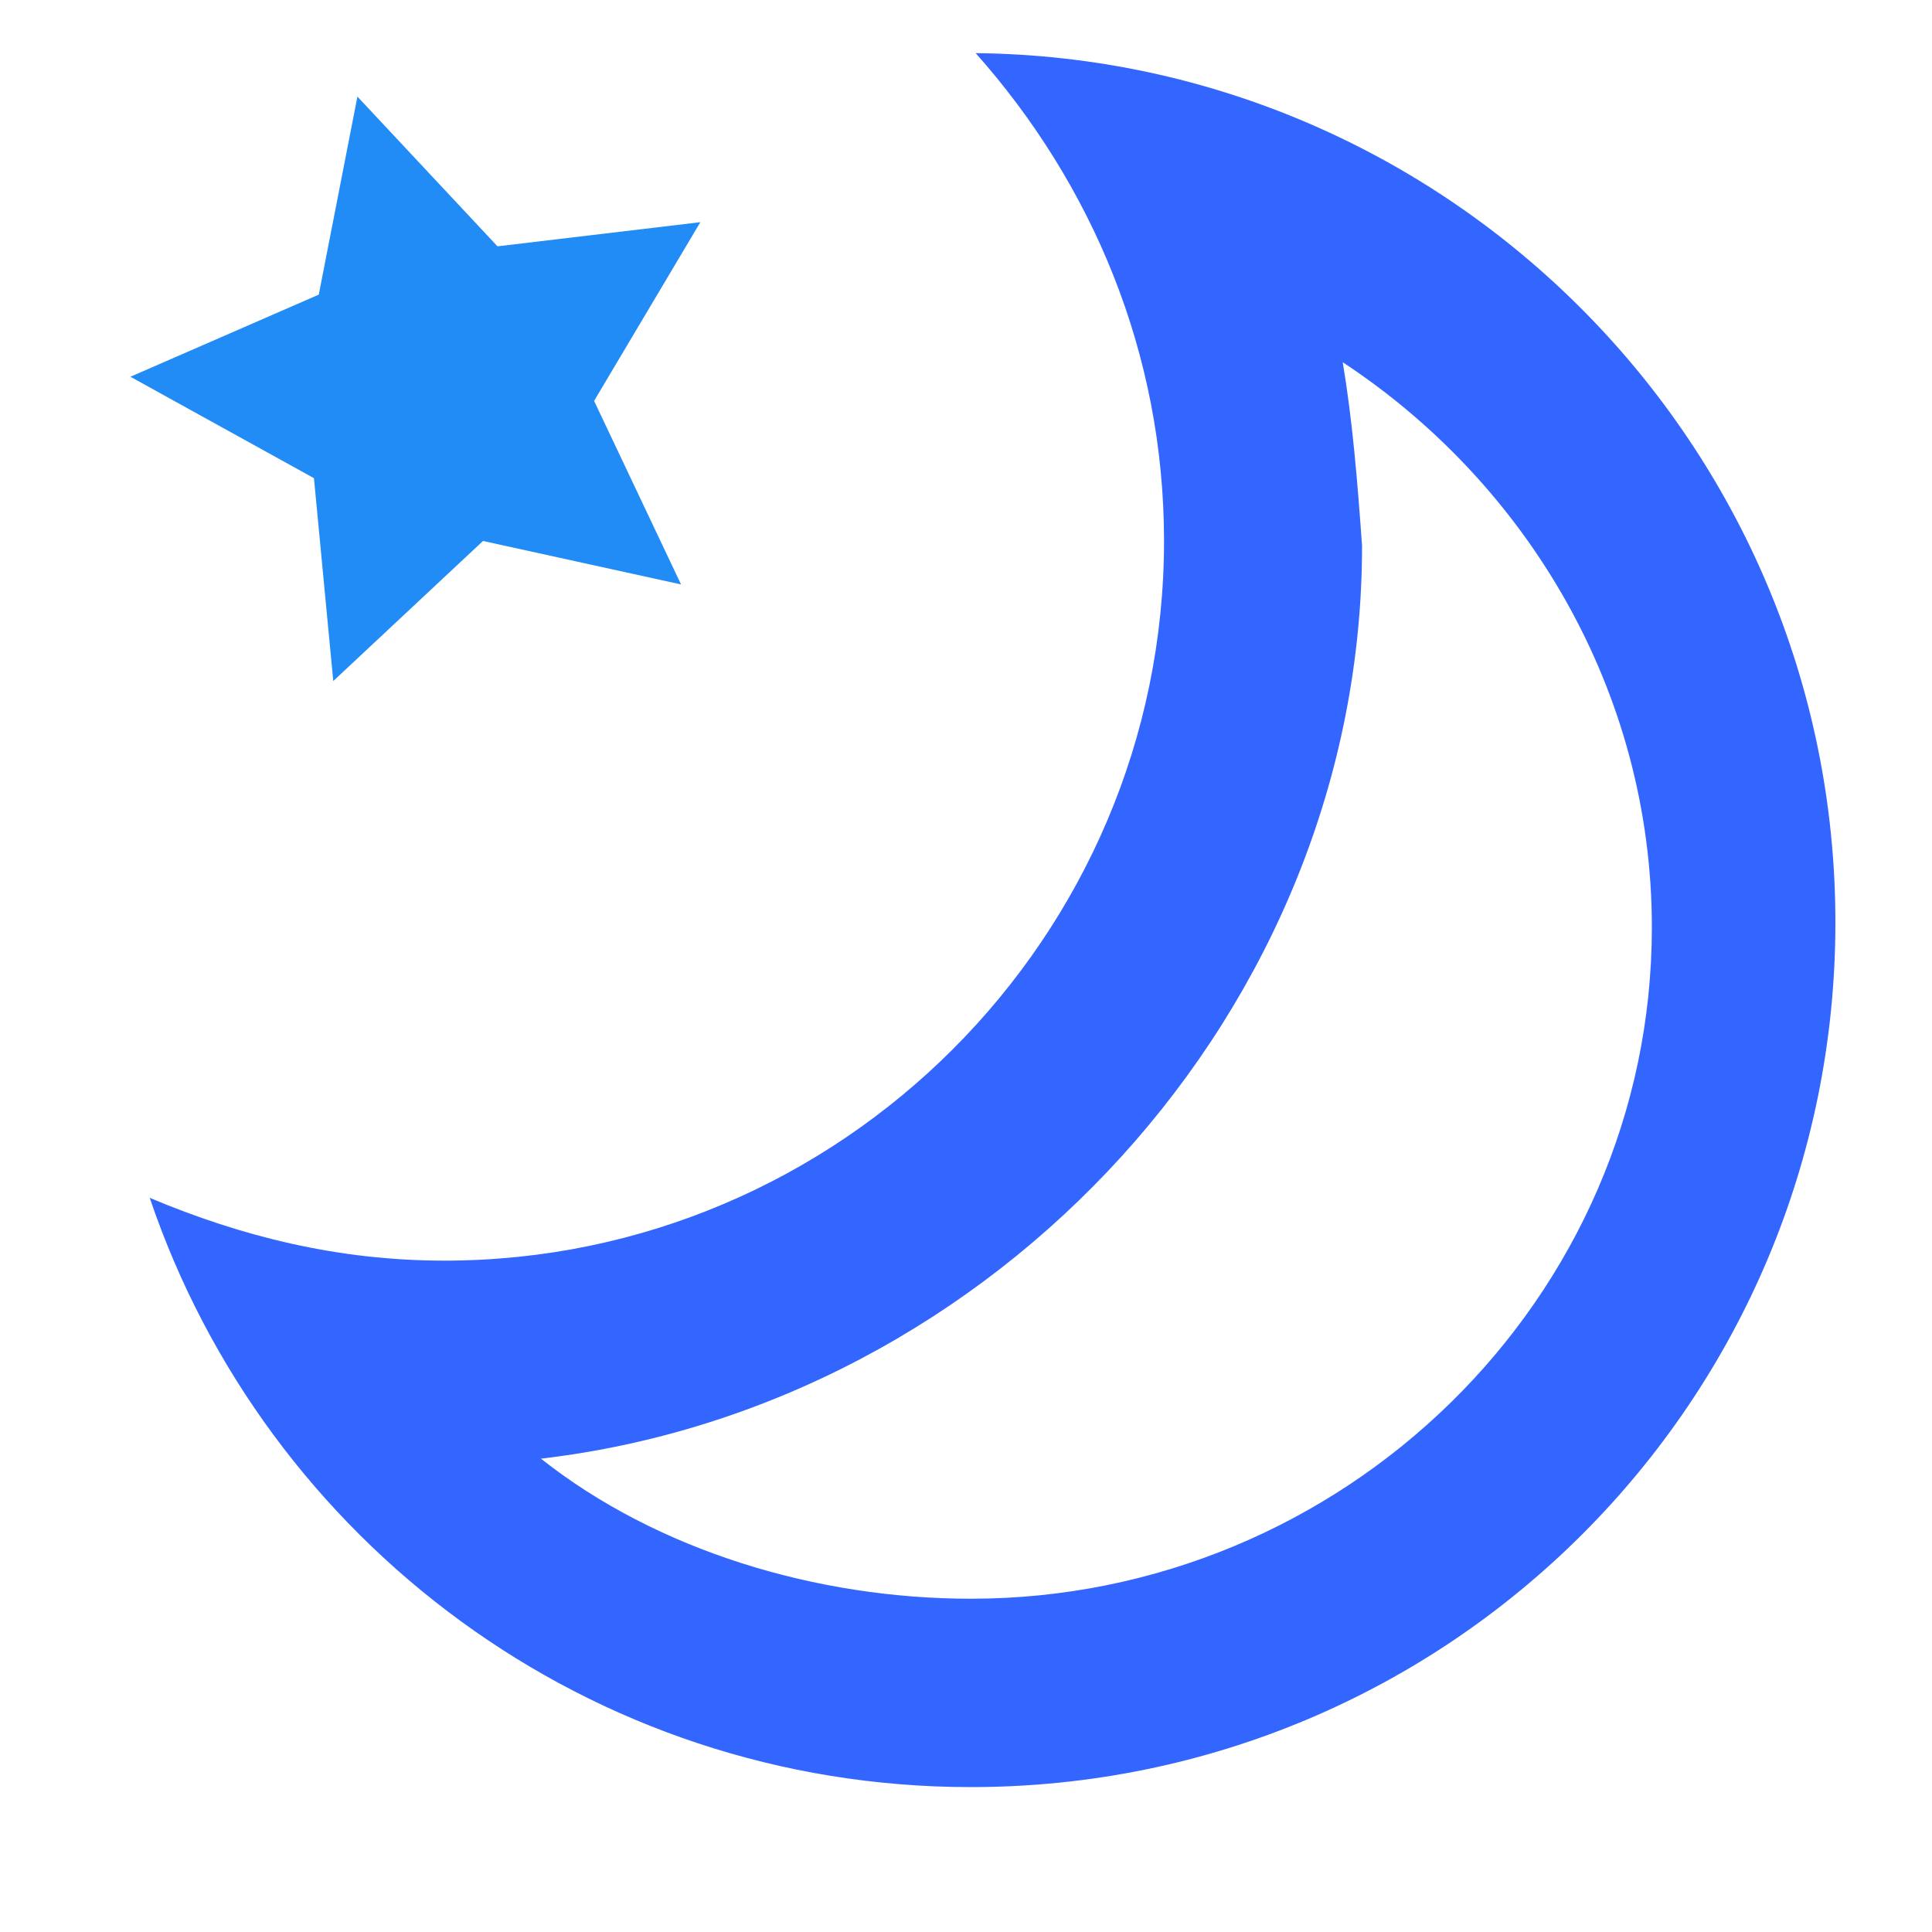 <?xml version="1.0" standalone="no"?><!DOCTYPE svg PUBLIC "-//W3C//DTD SVG 1.1//EN" "http://www.w3.org/Graphics/SVG/1.1/DTD/svg11.dtd"><svg t="1684337786585" class="icon" viewBox="0 0 1024 1024" version="1.1" xmlns="http://www.w3.org/2000/svg" p-id="33965" xmlns:xlink="http://www.w3.org/1999/xlink" width="48" height="48"><path d="M711.68 192c97.28 64 163.84 174.08 163.84 299.52 0 197.12-163.84 355.84-360.96 355.84-81.92 0-166.4-25.6-227.84-74.24 240.64-28.16 435.2-238.08 435.2-483.84-2.56-35.84-5.12-66.56-10.24-97.28m-194.56-163.84c61.44 69.12 99.84 158.72 99.84 258.56 0 209.92-171.52 381.44-381.44 381.44-56.32 0-107.52-12.8-156.16-33.28 61.44 181.76 232.96 312.32 435.2 312.32C768 947.2 972.8 742.4 972.8 488.96c0-253.44-204.8-458.24-455.68-460.8z" fill="#3366FF" p-id="33966"></path><path d="M360.96 309.76l-104.96-23.04-79.36 74.24-10.24-107.52-97.28-53.76 99.84-43.52 20.48-104.96 74.24 79.36 107.52-12.8-56.32 94.72z" fill="#218BF6" p-id="33967"></path></svg>